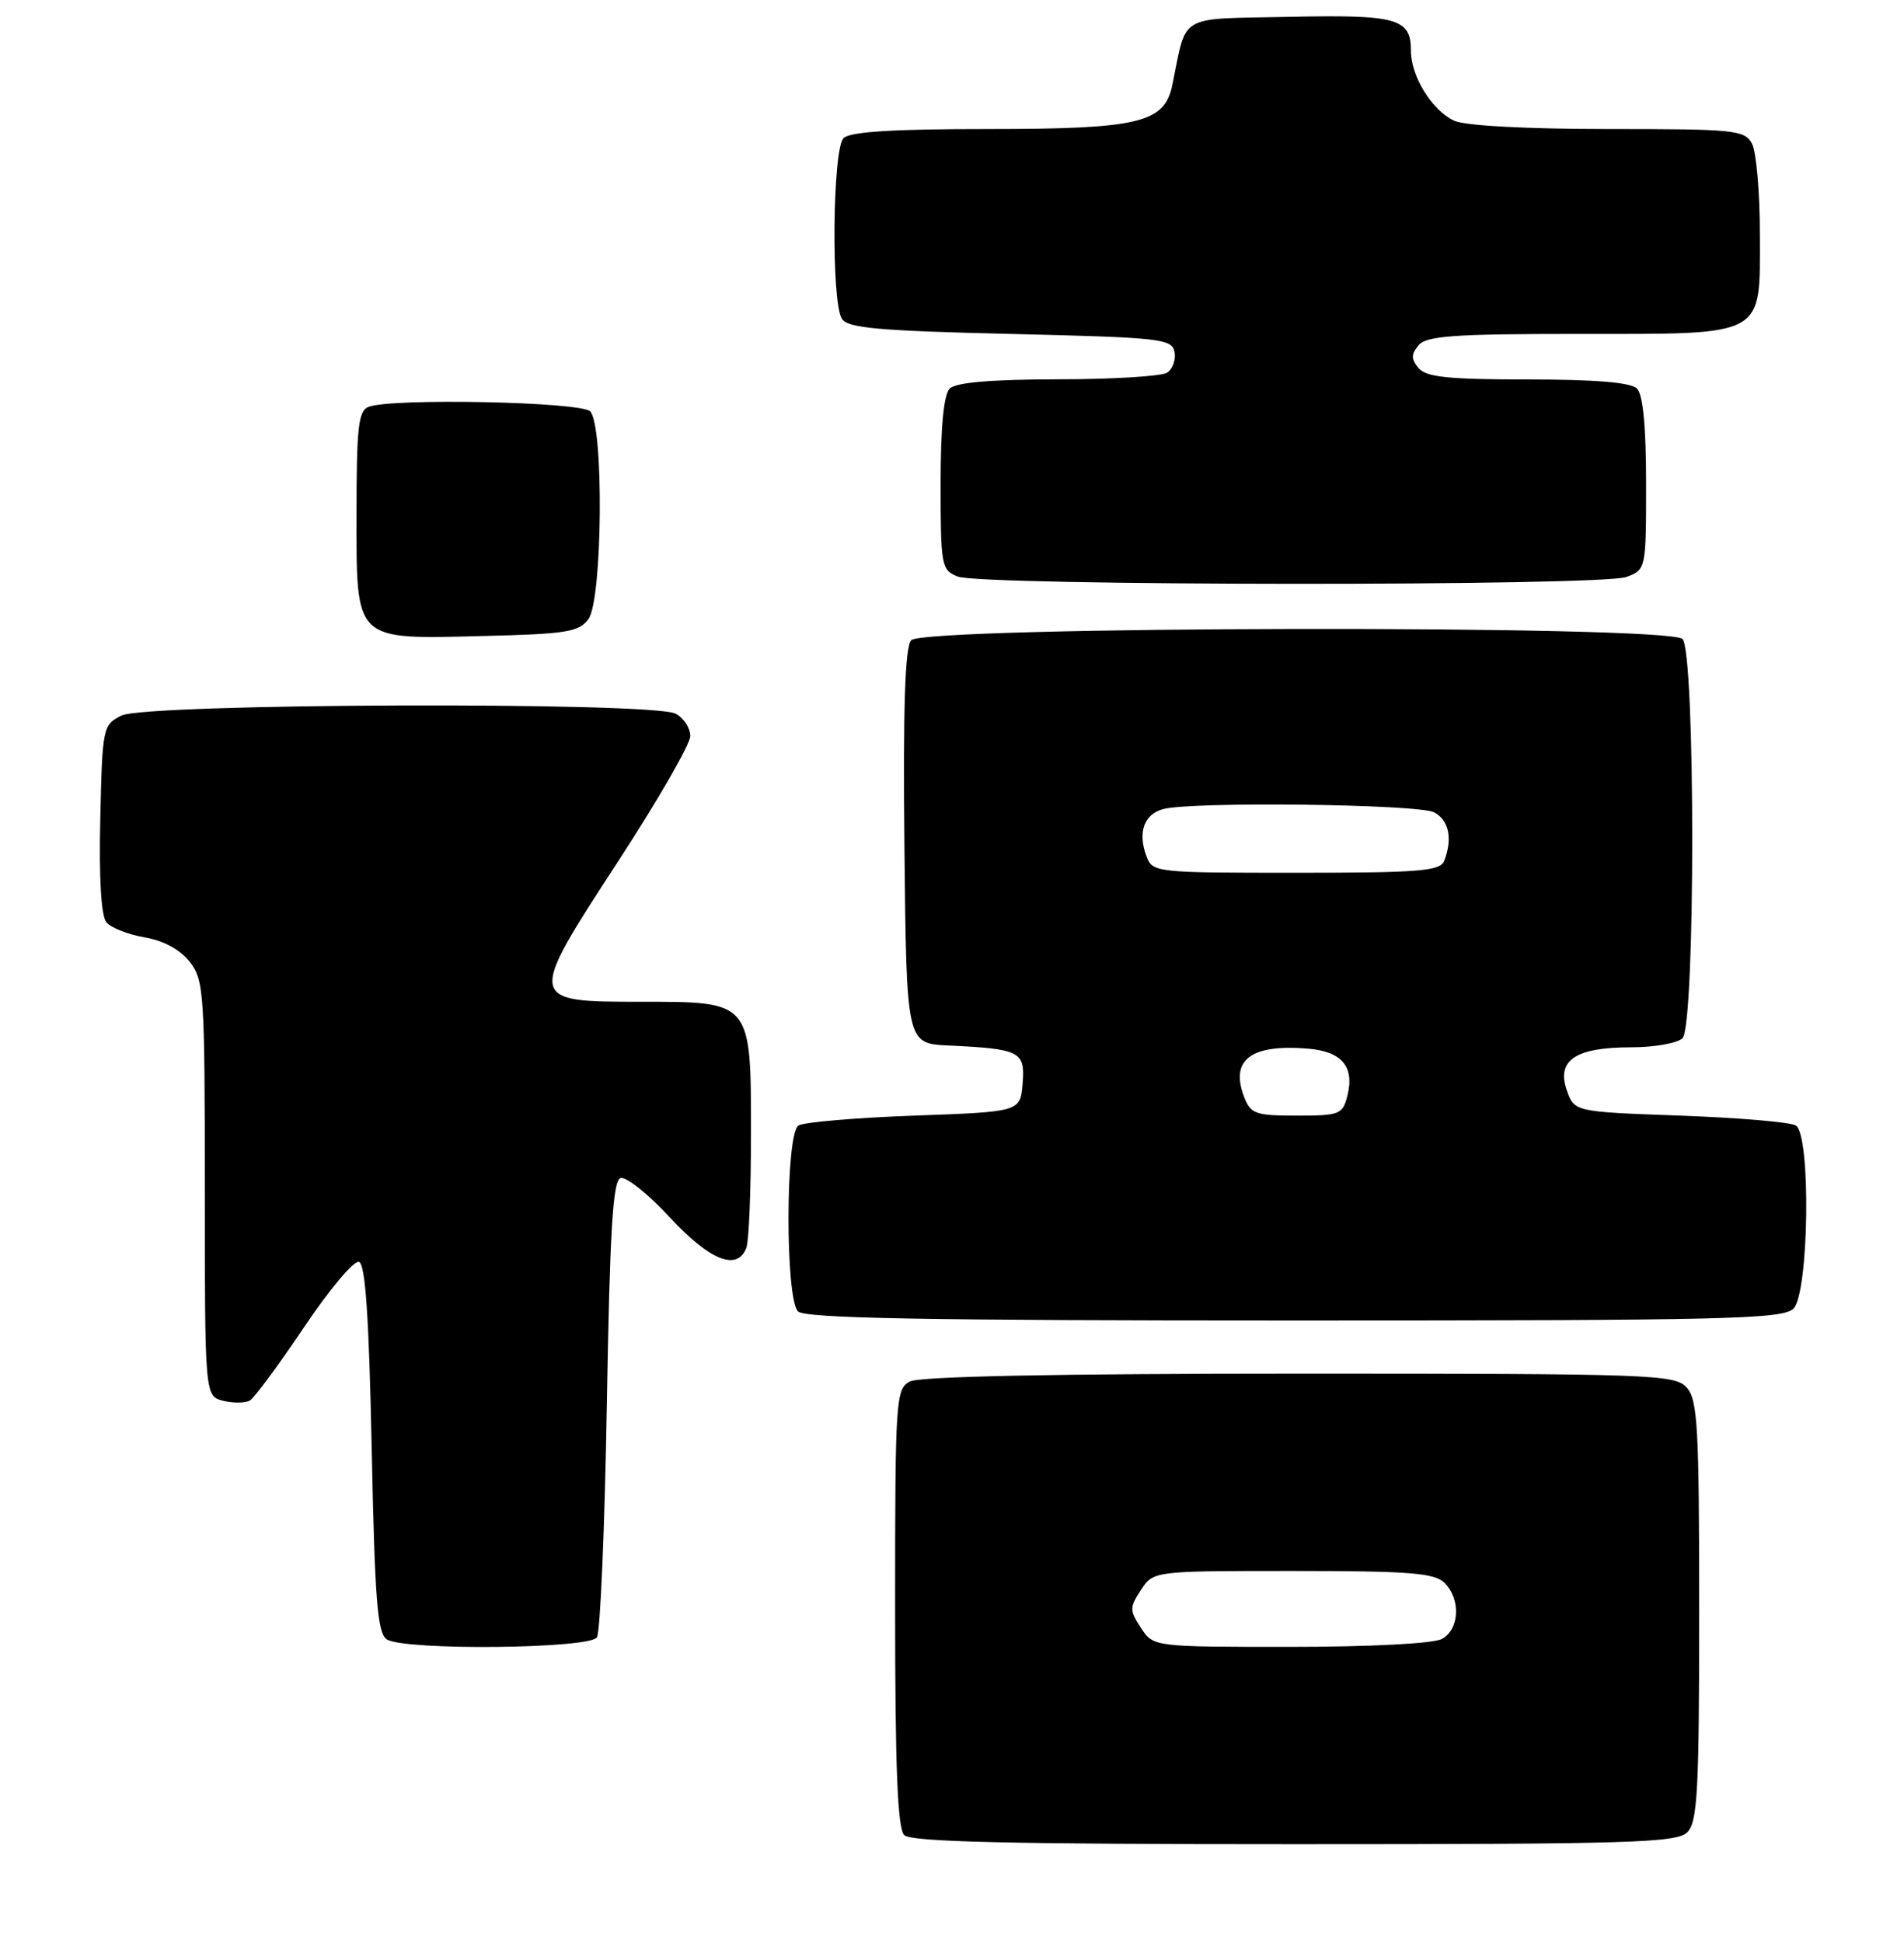 <?xml version="1.0" encoding="UTF-8" standalone="no"?>
<!DOCTYPE svg PUBLIC "-//W3C//DTD SVG 1.1//EN" "http://www.w3.org/Graphics/SVG/1.1/DTD/svg11.dtd" >
<svg xmlns="http://www.w3.org/2000/svg" xmlns:xlink="http://www.w3.org/1999/xlink" version="1.1" viewBox="0 0 251 256">
 <g >
 <path fill="currentColor"
d=" M 222.43 241.43 C 223.78 240.08 224.00 236.01 224.00 212.26 C 224.00 187.98 223.80 184.44 222.35 182.83 C 220.78 181.10 217.88 181.00 171.28 181.00 C 139.13 181.00 121.19 181.36 119.93 182.04 C 118.09 183.02 118.00 184.42 118.00 211.84 C 118.00 232.87 118.32 240.92 119.20 241.80 C 120.10 242.70 132.90 243.00 170.63 243.00 C 214.96 243.00 221.04 242.82 222.43 241.43 Z  M 78.69 215.75 C 79.14 215.06 79.72 201.26 80.00 185.08 C 80.39 162.13 80.79 155.57 81.80 155.23 C 82.52 154.99 85.45 157.32 88.30 160.41 C 93.58 166.10 97.20 167.54 98.39 164.42 C 98.73 163.55 99.00 156.80 99.00 149.42 C 99.00 131.88 99.10 132.00 84.54 132.00 C 69.47 132.00 69.46 131.94 81.49 113.49 C 86.72 105.47 91.00 98.04 91.00 96.99 C 91.00 95.93 90.13 94.60 89.07 94.04 C 86.08 92.44 19.21 92.67 16.00 94.29 C 13.56 95.52 13.49 95.86 13.22 107.89 C 13.04 115.72 13.33 120.70 14.03 121.53 C 14.62 122.25 16.89 123.14 19.05 123.51 C 21.54 123.93 23.73 125.11 25.00 126.72 C 26.89 129.13 27.00 130.77 27.00 156.62 C 27.00 183.96 27.00 183.96 29.44 184.58 C 30.79 184.91 32.37 184.89 32.97 184.52 C 33.56 184.15 36.77 179.81 40.09 174.87 C 43.41 169.92 46.67 166.05 47.32 166.27 C 48.17 166.55 48.64 173.51 49.00 190.87 C 49.41 210.92 49.76 215.24 51.00 216.02 C 53.35 217.50 77.71 217.26 78.69 215.75 Z  M 236.43 172.43 C 238.47 170.39 238.75 149.60 236.75 148.31 C 236.06 147.86 229.21 147.28 221.52 147.00 C 207.54 146.50 207.54 146.50 206.54 143.65 C 205.16 139.70 207.71 138.00 214.99 138.00 C 218.08 138.00 221.14 137.46 221.80 136.80 C 223.51 135.09 223.51 85.91 221.80 84.20 C 219.92 82.32 121.67 82.49 120.11 84.37 C 119.30 85.34 119.04 93.37 119.23 111.62 C 119.50 137.50 119.50 137.50 125.00 137.76 C 134.51 138.21 135.16 138.54 134.81 142.78 C 134.50 146.50 134.50 146.50 120.50 147.00 C 112.80 147.28 105.94 147.86 105.25 148.31 C 103.54 149.41 103.50 171.10 105.20 172.80 C 106.11 173.71 122.01 174.00 170.63 174.00 C 227.68 174.00 235.03 173.82 236.43 172.43 Z  M 77.58 81.56 C 79.43 79.02 79.62 56.02 77.80 54.20 C 76.54 52.94 51.64 52.43 48.58 53.61 C 47.25 54.12 47.00 56.31 47.00 67.55 C 47.00 84.69 46.53 84.23 63.83 83.80 C 74.68 83.54 76.34 83.27 77.58 81.56 Z  M 214.43 76.02 C 216.98 75.06 217.00 74.96 217.00 63.72 C 217.00 56.25 216.59 51.99 215.80 51.20 C 214.99 50.39 210.34 50.00 201.42 50.00 C 190.93 50.00 187.99 49.69 187.00 48.50 C 186.01 47.30 186.01 46.70 187.00 45.50 C 188.03 44.26 191.65 44.00 207.90 44.00 C 233.02 44.00 232.00 44.55 232.00 30.88 C 232.00 25.37 231.53 20.00 230.96 18.93 C 230.00 17.13 228.70 17.00 212.01 17.00 C 201.26 17.00 193.14 16.57 191.71 15.91 C 188.81 14.59 186.00 10.07 186.00 6.72 C 186.00 2.41 184.23 1.92 169.90 2.22 C 155.08 2.53 156.51 1.69 154.54 11.23 C 153.51 16.20 150.13 17.00 130.25 17.00 C 117.70 17.00 112.04 17.36 111.20 18.20 C 109.75 19.65 109.56 39.75 110.98 42.00 C 111.75 43.23 115.76 43.59 133.20 44.00 C 153.01 44.47 154.50 44.63 154.84 46.38 C 155.03 47.41 154.59 48.64 153.85 49.11 C 153.11 49.58 146.63 49.98 139.45 49.98 C 130.65 50.00 126.01 50.39 125.20 51.20 C 124.41 51.99 124.00 56.25 124.00 63.73 C 124.00 74.55 124.10 75.11 126.25 75.97 C 129.35 77.21 211.17 77.27 214.43 76.02 Z  M 150.41 214.50 C 148.89 212.18 148.89 211.82 150.41 209.50 C 152.05 207.00 152.05 207.00 170.45 207.00 C 185.85 207.00 189.11 207.26 190.43 208.57 C 192.60 210.74 192.41 214.71 190.07 215.96 C 188.94 216.57 180.61 217.00 170.09 217.00 C 152.05 217.00 152.05 217.00 150.41 214.50 Z  M 164.00 144.51 C 162.14 139.62 164.92 137.54 172.49 138.18 C 176.89 138.55 178.58 140.57 177.63 144.35 C 177.00 146.85 176.62 147.00 170.96 147.00 C 165.48 147.00 164.87 146.78 164.00 144.51 Z  M 151.12 112.79 C 149.96 109.67 150.82 107.28 153.34 106.61 C 157.13 105.59 187.03 105.95 189.07 107.04 C 191.01 108.08 191.52 110.49 190.39 113.42 C 189.87 114.78 187.20 115.00 170.86 115.00 C 152.24 115.00 151.92 114.96 151.12 112.79 Z "/>
</g>
</svg>